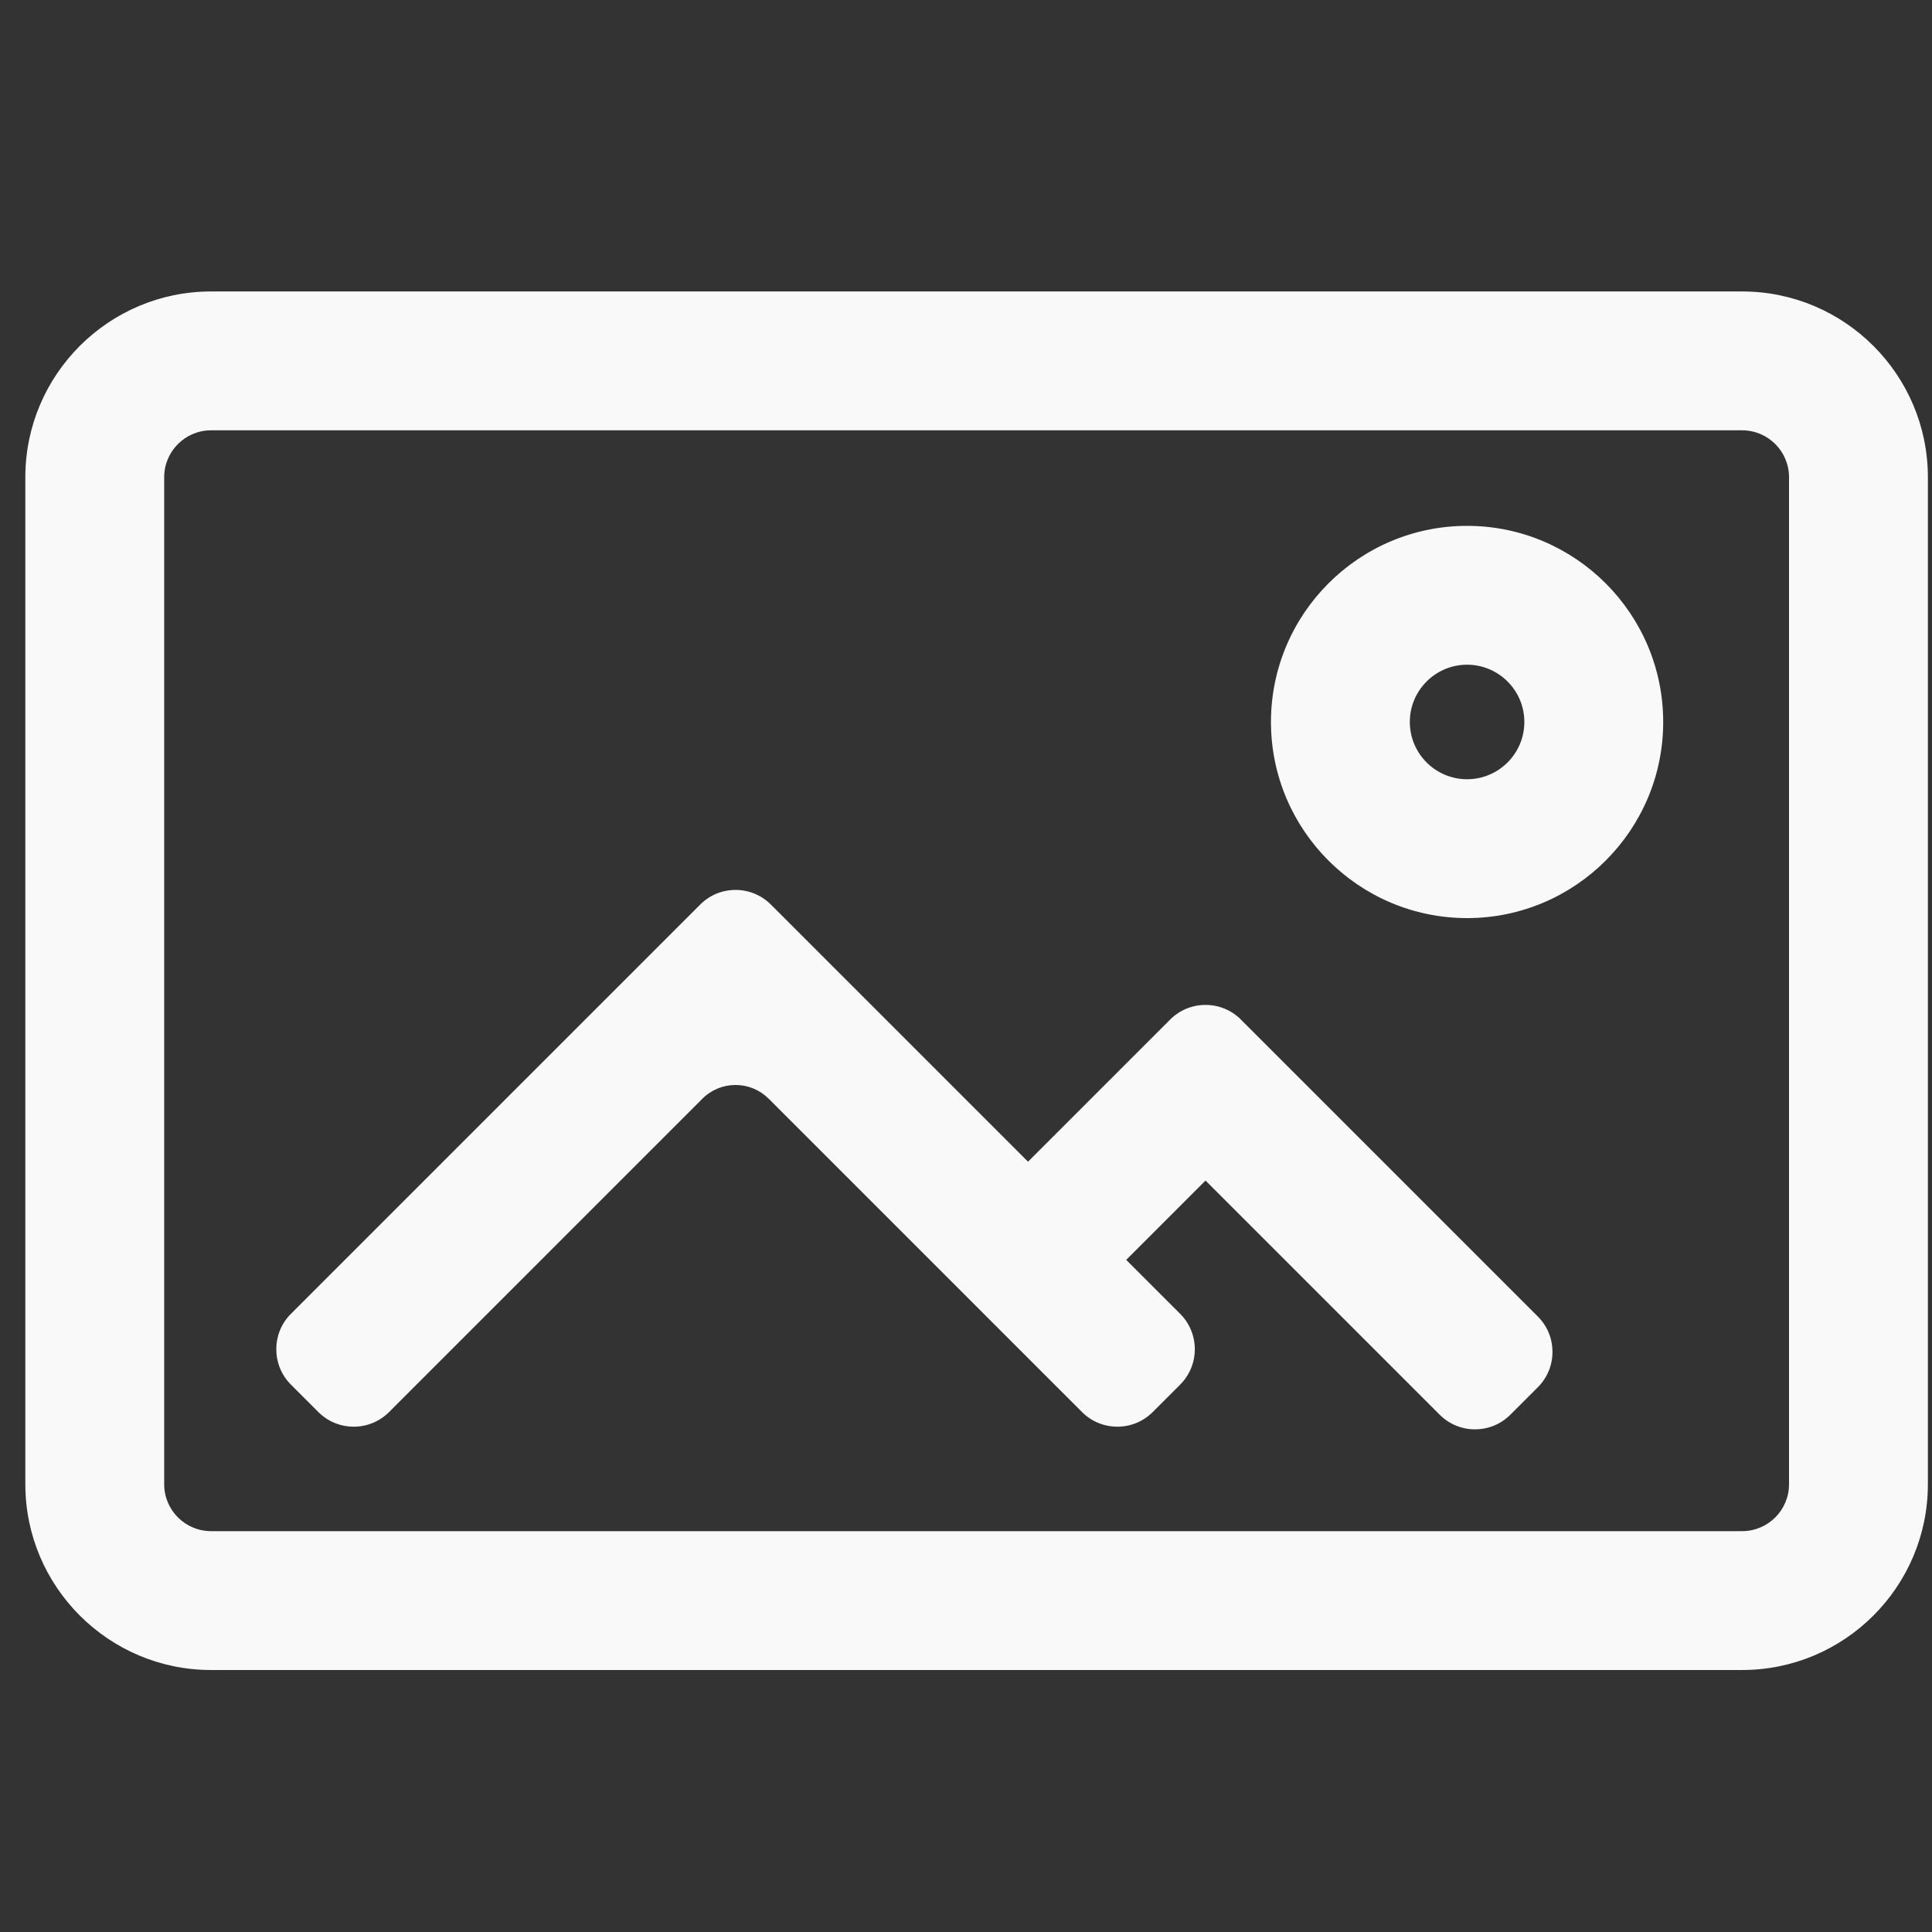 <?xml version="1.0" encoding="UTF-8" standalone="no"?>
<!-- Generator: Adobe Illustrator 16.0.0, SVG Export Plug-In . SVG Version: 6.00 Build 0)  -->

<svg
   xmlns:dc="http://purl.org/dc/elements/1.1/"
   xmlns:cc="http://creativecommons.org/ns#"
   xmlns:rdf="http://www.w3.org/1999/02/22-rdf-syntax-ns#"
   xmlns:svg="http://www.w3.org/2000/svg"
   xmlns="http://www.w3.org/2000/svg"
   xmlns:sodipodi="http://sodipodi.sourceforge.net/DTD/sodipodi-0.dtd"
   xmlns:inkscape="http://www.inkscape.org/namespaces/inkscape"
   version="1.1"
   id="Capa_1"
   x="0px"
   y="0px"
   width="610"
   height="610"
   viewBox="0 0 610 610"
   xml:space="preserve"
   sodipodi:docname="view.svg"
   inkscape:version="0.92.4 (5da689c313, 2019-01-14)"><rect x="0" y="0" width="610" height="610" fill="#333333" stroke="none"/><defs
   id="defs57" /><sodipodi:namedview
   pagecolor="#ffffff"
   bordercolor="#666666"
   borderopacity="1"
   objecttolerance="10"
   gridtolerance="10"
   guidetolerance="10"
   inkscape:pageopacity="0"
   inkscape:pageshadow="2"
   inkscape:window-width="1265"
   inkscape:window-height="724"
   id="namedview55"
   showgrid="false"
   inkscape:zoom="0.39287565"
   inkscape:cx="-164.17408"
   inkscape:cy="300.34949"
   inkscape:window-x="0"
   inkscape:window-y="27"
   inkscape:window-maximized="0"
   inkscape:current-layer="Capa_1" />
<g
   id="g22"
   style="fill:#f9f9f9"
   transform="translate(8,9.301)">
	<g
   id="g20"
   style="fill:#f9f9f9">
		<g
   id="g6"
   style="fill:#f9f9f9">
			<path
   d="M 542.061,83.223 H 58.64 c -32.059,0 -58.14,26.082 -58.14,58.14 v 317.973 c 0,32.059 26.082,58.141 58.14,58.141 h 483.42 c 32.059,0 58.139,-26.082 58.139,-58.141 V 141.363 c 0,-32.059 -26.08,-58.14 -58.138,-58.14 z m 15.298,376.113 c 0,8.451 -6.85,15.301 -15.299,15.301 H 58.64 c -8.45,0 -15.3,-6.85 -15.3,-15.301 V 141.363 c 0,-8.451 6.85,-15.3 15.3,-15.3 h 483.42 c 8.449,0 15.299,6.849 15.299,15.3 z"
   id="path2"
   style="fill:#f9f9f9"
   inkscape:connector-curvature="0" />
			<path
   d="M 542.061,517.977 H 58.64 C 26.306,517.977 0,491.671 0,459.336 V 141.363 c 0,-32.334 26.306,-58.64 58.64,-58.64 h 483.42 c 32.333,0 58.639,26.306 58.639,58.64 v 317.973 c 0,32.335 -26.305,58.641 -58.638,58.641 z M 58.64,83.723 C 26.857,83.723 1,109.58 1,141.363 v 317.973 c 0,31.783 25.857,57.641 57.64,57.641 h 483.42 c 31.782,0 57.639,-25.857 57.639,-57.641 V 141.363 c 0,-31.783 -25.856,-57.64 -57.639,-57.64 z M 542.061,475.137 H 58.64 c -8.712,0 -15.8,-7.088 -15.8,-15.801 V 141.363 c 0,-8.712 7.088,-15.8 15.8,-15.8 h 483.42 c 8.712,0 15.799,7.088 15.799,15.8 v 317.973 c 0,8.713 -7.087,15.801 -15.798,15.801 z M 58.64,126.563 c -8.161,0 -14.8,6.639 -14.8,14.8 v 317.973 c 0,8.161 6.639,14.801 14.8,14.801 h 483.42 c 8.16,0 14.799,-6.64 14.799,-14.801 V 141.363 c 0,-8.161 -6.639,-14.8 -14.799,-14.8 z"
   id="path4"
   style="fill:#f9f9f9"
   inkscape:connector-curvature="0" />
		</g>
		<g
   id="g12"
   style="fill:#f9f9f9">
			<path
   d="m 455.209,157.231 c -33.867,0 -61.42,27.553 -61.42,61.421 0,33.868 27.553,61.421 61.42,61.421 33.867,0 61.422,-27.553 61.422,-61.421 0,-33.868 -27.555,-61.421 -61.422,-61.421 z m 0,80.002 c -10.262,0 -18.58,-8.319 -18.58,-18.581 0,-10.262 8.318,-18.581 18.58,-18.581 10.262,0 18.582,8.319 18.582,18.581 0,10.262 -8.32,18.581 -18.582,18.581 z"
   id="path8"
   style="fill:#f9f9f9"
   inkscape:connector-curvature="0" />
			<path
   d="m 455.209,280.573 c -34.143,0 -61.92,-27.778 -61.92,-61.921 0,-34.143 27.777,-61.921 61.92,-61.921 34.144,0 61.922,27.778 61.922,61.921 0,34.143 -27.778,61.921 -61.922,61.921 z m 0,-122.842 c -33.592,0 -60.92,27.329 -60.92,60.921 0,33.592 27.328,60.921 60.92,60.921 33.593,0 60.922,-27.329 60.922,-60.921 0,-33.592 -27.329,-60.921 -60.922,-60.921 z m 0,80.002 c -10.521,0 -19.08,-8.56 -19.08,-19.081 0,-10.521 8.56,-19.081 19.08,-19.081 10.521,0 19.082,8.56 19.082,19.081 0,10.521 -8.561,19.081 -19.082,19.081 z m 0,-37.162 c -9.97,0 -18.08,8.111 -18.08,18.081 0,9.97 8.11,18.081 18.08,18.081 9.971,0 18.082,-8.111 18.082,-18.081 0,-9.97 -8.111,-18.081 -18.082,-18.081 z"
   id="path10"
   style="fill:#f9f9f9"
   inkscape:connector-curvature="0" />
		</g>
		<g
   id="g18"
   style="fill:#f9f9f9">
			<path
   d="m 383.445,312.971 c -5.975,-5.975 -15.662,-5.975 -21.637,0 l -45.223,45.223 -81.531,-81.528 c -5.975,-5.976 -15.663,-5.976 -21.637,0 L 84.204,405.877 c -5.975,5.977 -5.975,15.662 0,21.639 l 8.656,8.654 c 5.975,5.975 15.662,5.975 21.637,0 l 98.921,-98.922 c 5.975,-5.975 15.662,-5.975 21.637,0 l 98.921,98.922 c 5.975,5.977 15.662,5.977 21.637,0 l 8.656,-8.654 c 5.975,-5.977 5.975,-15.664 0,-21.639 l -17.393,-17.391 25.75,-25.75 74.271,74.273 c 5.975,5.975 15.662,5.975 21.637,0 l 8.656,-8.656 c 5.975,-5.975 5.975,-15.664 0,-21.637 z"
   id="path14"
   style="fill:#f9f9f9"
   inkscape:connector-curvature="0" />
			<path
   d="m 457.717,441.991 c -4.221,0 -8.188,-1.644 -11.172,-4.628 l -73.918,-73.92 -25.043,25.043 17.039,17.037 c 6.16,6.16 6.16,16.184 0,22.346 l -8.656,8.654 c -2.984,2.985 -6.951,4.629 -11.172,4.629 -4.221,0 -8.188,-1.644 -11.172,-4.629 l -98.921,-98.922 c -2.795,-2.795 -6.512,-4.334 -10.465,-4.334 -3.953,0 -7.669,1.539 -10.465,4.334 l -98.921,98.922 c -2.984,2.984 -6.952,4.628 -11.172,4.628 -4.22,0 -8.188,-1.644 -11.172,-4.628 l -8.656,-8.654 c -6.159,-6.161 -6.159,-16.185 0,-22.346 L 213.065,276.311 c 2.984,-2.984 6.952,-4.628 11.172,-4.628 4.22,0 8.188,1.644 11.172,4.628 l 81.177,81.175 44.869,-44.869 c 2.984,-2.984 6.951,-4.627 11.172,-4.627 4.221,0 8.188,1.643 11.172,4.627 l 93.746,93.746 c 2.984,2.983 4.628,6.95 4.628,11.171 0,4.221 -1.644,8.188 -4.628,11.173 l -8.656,8.656 c -2.985,2.985 -6.951,4.628 -11.172,4.628 z m -85.09,-79.962 74.625,74.627 c 2.795,2.795 6.512,4.335 10.465,4.335 3.953,0 7.67,-1.54 10.465,-4.335 L 476.838,428 c 2.795,-2.795 4.335,-6.512 4.335,-10.466 0,-3.953 -1.54,-7.67 -4.335,-10.464 l -93.746,-93.746 c -2.795,-2.795 -6.512,-4.334 -10.465,-4.334 -3.953,0 -7.67,1.539 -10.465,4.334 L 316.586,358.9 234.702,277.018 c -2.795,-2.795 -6.512,-4.335 -10.465,-4.335 -3.953,0 -7.669,1.54 -10.465,4.335 L 84.557,406.23 c -5.769,5.771 -5.769,15.161 0,20.932 l 8.656,8.654 c 2.795,2.795 6.512,4.335 10.465,4.335 3.953,0 7.669,-1.54 10.465,-4.335 l 98.921,-98.922 c 2.984,-2.984 6.952,-4.627 11.172,-4.627 4.22,0 8.188,1.643 11.172,4.627 l 98.921,98.922 c 2.795,2.796 6.512,4.336 10.465,4.336 3.953,0 7.67,-1.54 10.465,-4.336 l 8.656,-8.654 c 5.77,-5.771 5.77,-15.162 0,-20.932 l -17.746,-17.744 z"
   id="path16"
   style="fill:#f9f9f9"
   inkscape:connector-curvature="0" />
		</g>
	</g>
</g>
<g
   id="g24"
   transform="translate(0,9.301)">
</g>
<g
   id="g26"
   transform="translate(0,9.301)">
</g>
<g
   id="g28"
   transform="translate(0,9.301)">
</g>
<g
   id="g30"
   transform="translate(0,9.301)">
</g>
<g
   id="g32"
   transform="translate(0,9.301)">
</g>
<g
   id="g34"
   transform="translate(0,9.301)">
</g>
<g
   id="g36"
   transform="translate(0,9.301)">
</g>
<g
   id="g38"
   transform="translate(0,9.301)">
</g>
<g
   id="g40"
   transform="translate(0,9.301)">
</g>
<g
   id="g42"
   transform="translate(0,9.301)">
</g>
<g
   id="g44"
   transform="translate(0,9.301)">
</g>
<g
   id="g46"
   transform="translate(0,9.301)">
</g>
<g
   id="g48"
   transform="translate(0,9.301)">
</g>
<g
   id="g50"
   transform="translate(0,9.301)">
</g>
<g
   id="g52"
   transform="translate(0,9.301)">
</g>
</svg>